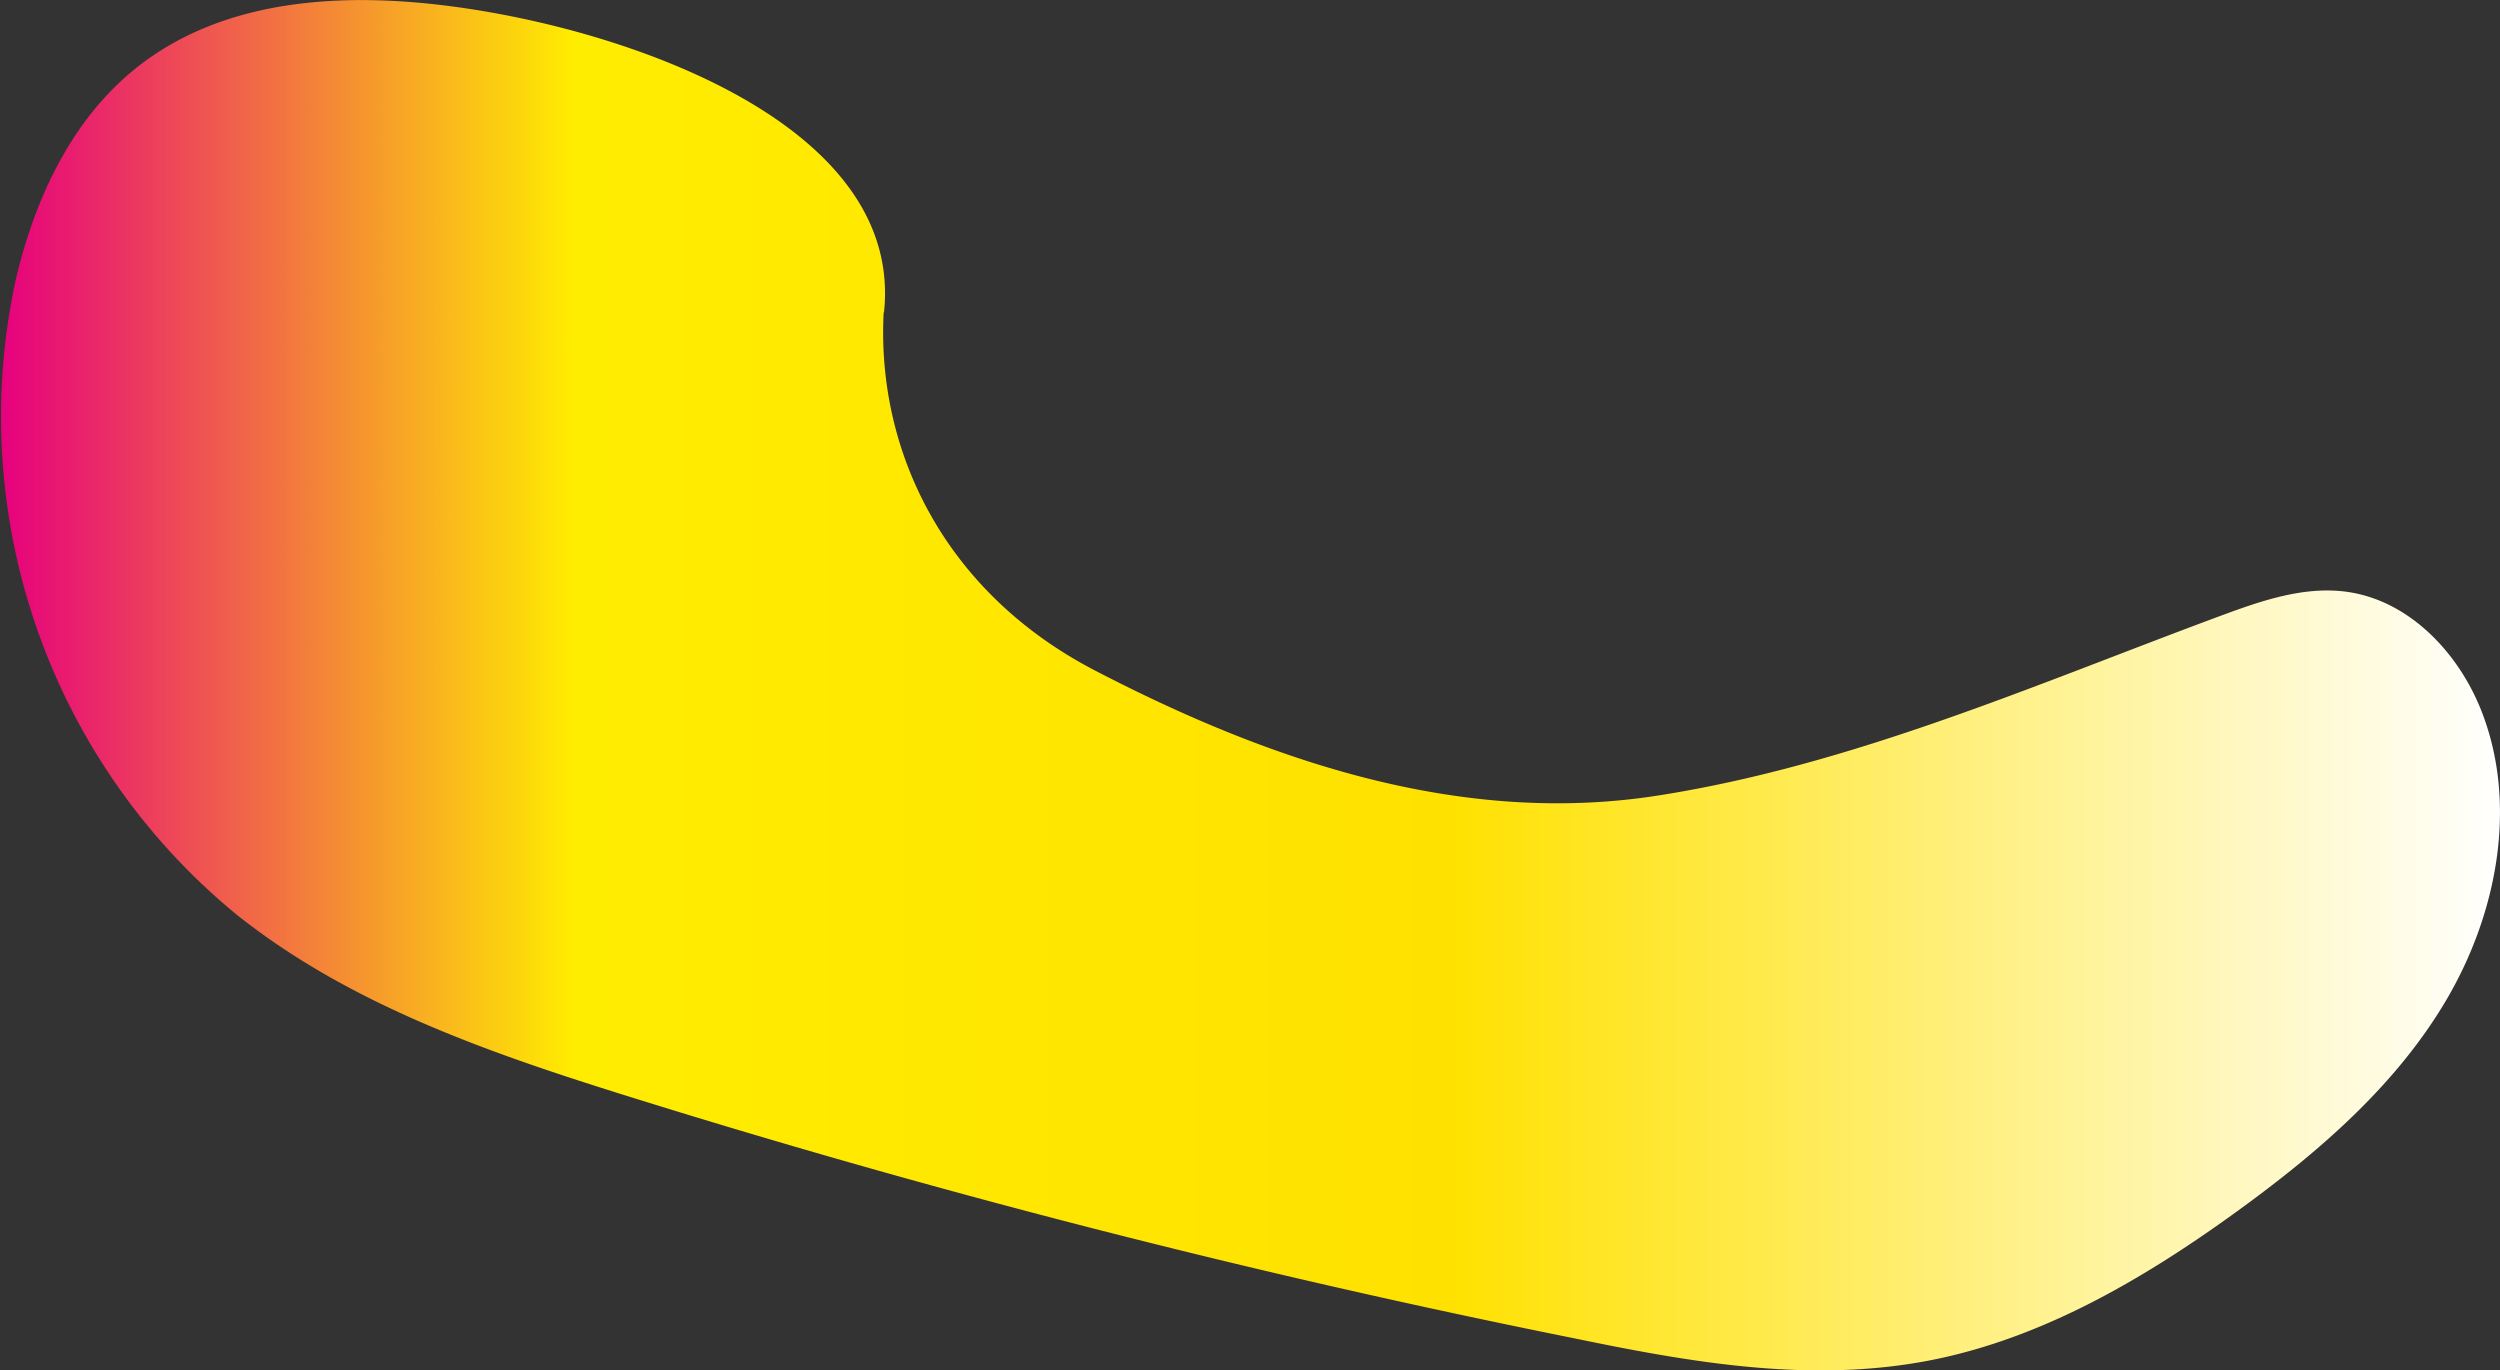<svg id="Calque_1" data-name="Calque 1" xmlns="http://www.w3.org/2000/svg" xmlns:xlink="http://www.w3.org/1999/xlink" viewBox="0 0 157.1 86.1"><rect x="0" y="0" width="157.1" height="86.1" fill="#333333" stroke="none"/><defs><style>.cls-1{fill:url(#Dégradé_sans_nom_48);}</style><linearGradient id="Dégradé_sans_nom_48" x1="326.68" y1="302.91" x2="483.78" y2="302.91" gradientUnits="userSpaceOnUse"><stop offset="0" stop-color="#e6007e"/><stop offset="0.23" stop-color="#ffed00"/><stop offset="0.58" stop-color="#ffe100"/><stop offset="1" stop-color="#fff"/></linearGradient></defs><title>testing3</title><path class="cls-1" d="M382.21,279.48c-0.46,8.77,3.86,17.64,13.31,22.53,11,5.71,23,9.76,35.29,7.85s23.8-7,35.46-11.32c2.54-.94,5.21-1.86,7.89-1.49,3.82,0.53,6.87,3.67,8.35,7.23,2.42,5.86,1.17,12.76-2,18.24s-8.11,9.73-13.24,13.45c-6,4.35-12.59,8.2-19.88,9.48s-14.57,0-21.73-1.48a586.69,586.69,0,0,1-59.32-15.16c-8.75-2.73-17.64-5.77-24.81-11.49a40.48,40.48,0,0,1-13.88-39.79c1.18-5.12,3.52-10.18,7.64-13.44,6.11-4.84,14.73-4.8,22.4-3.42,10.85,1.95,25.71,7.86,24.54,18.82" transform="translate(-326.68 -259.86)"/></svg>